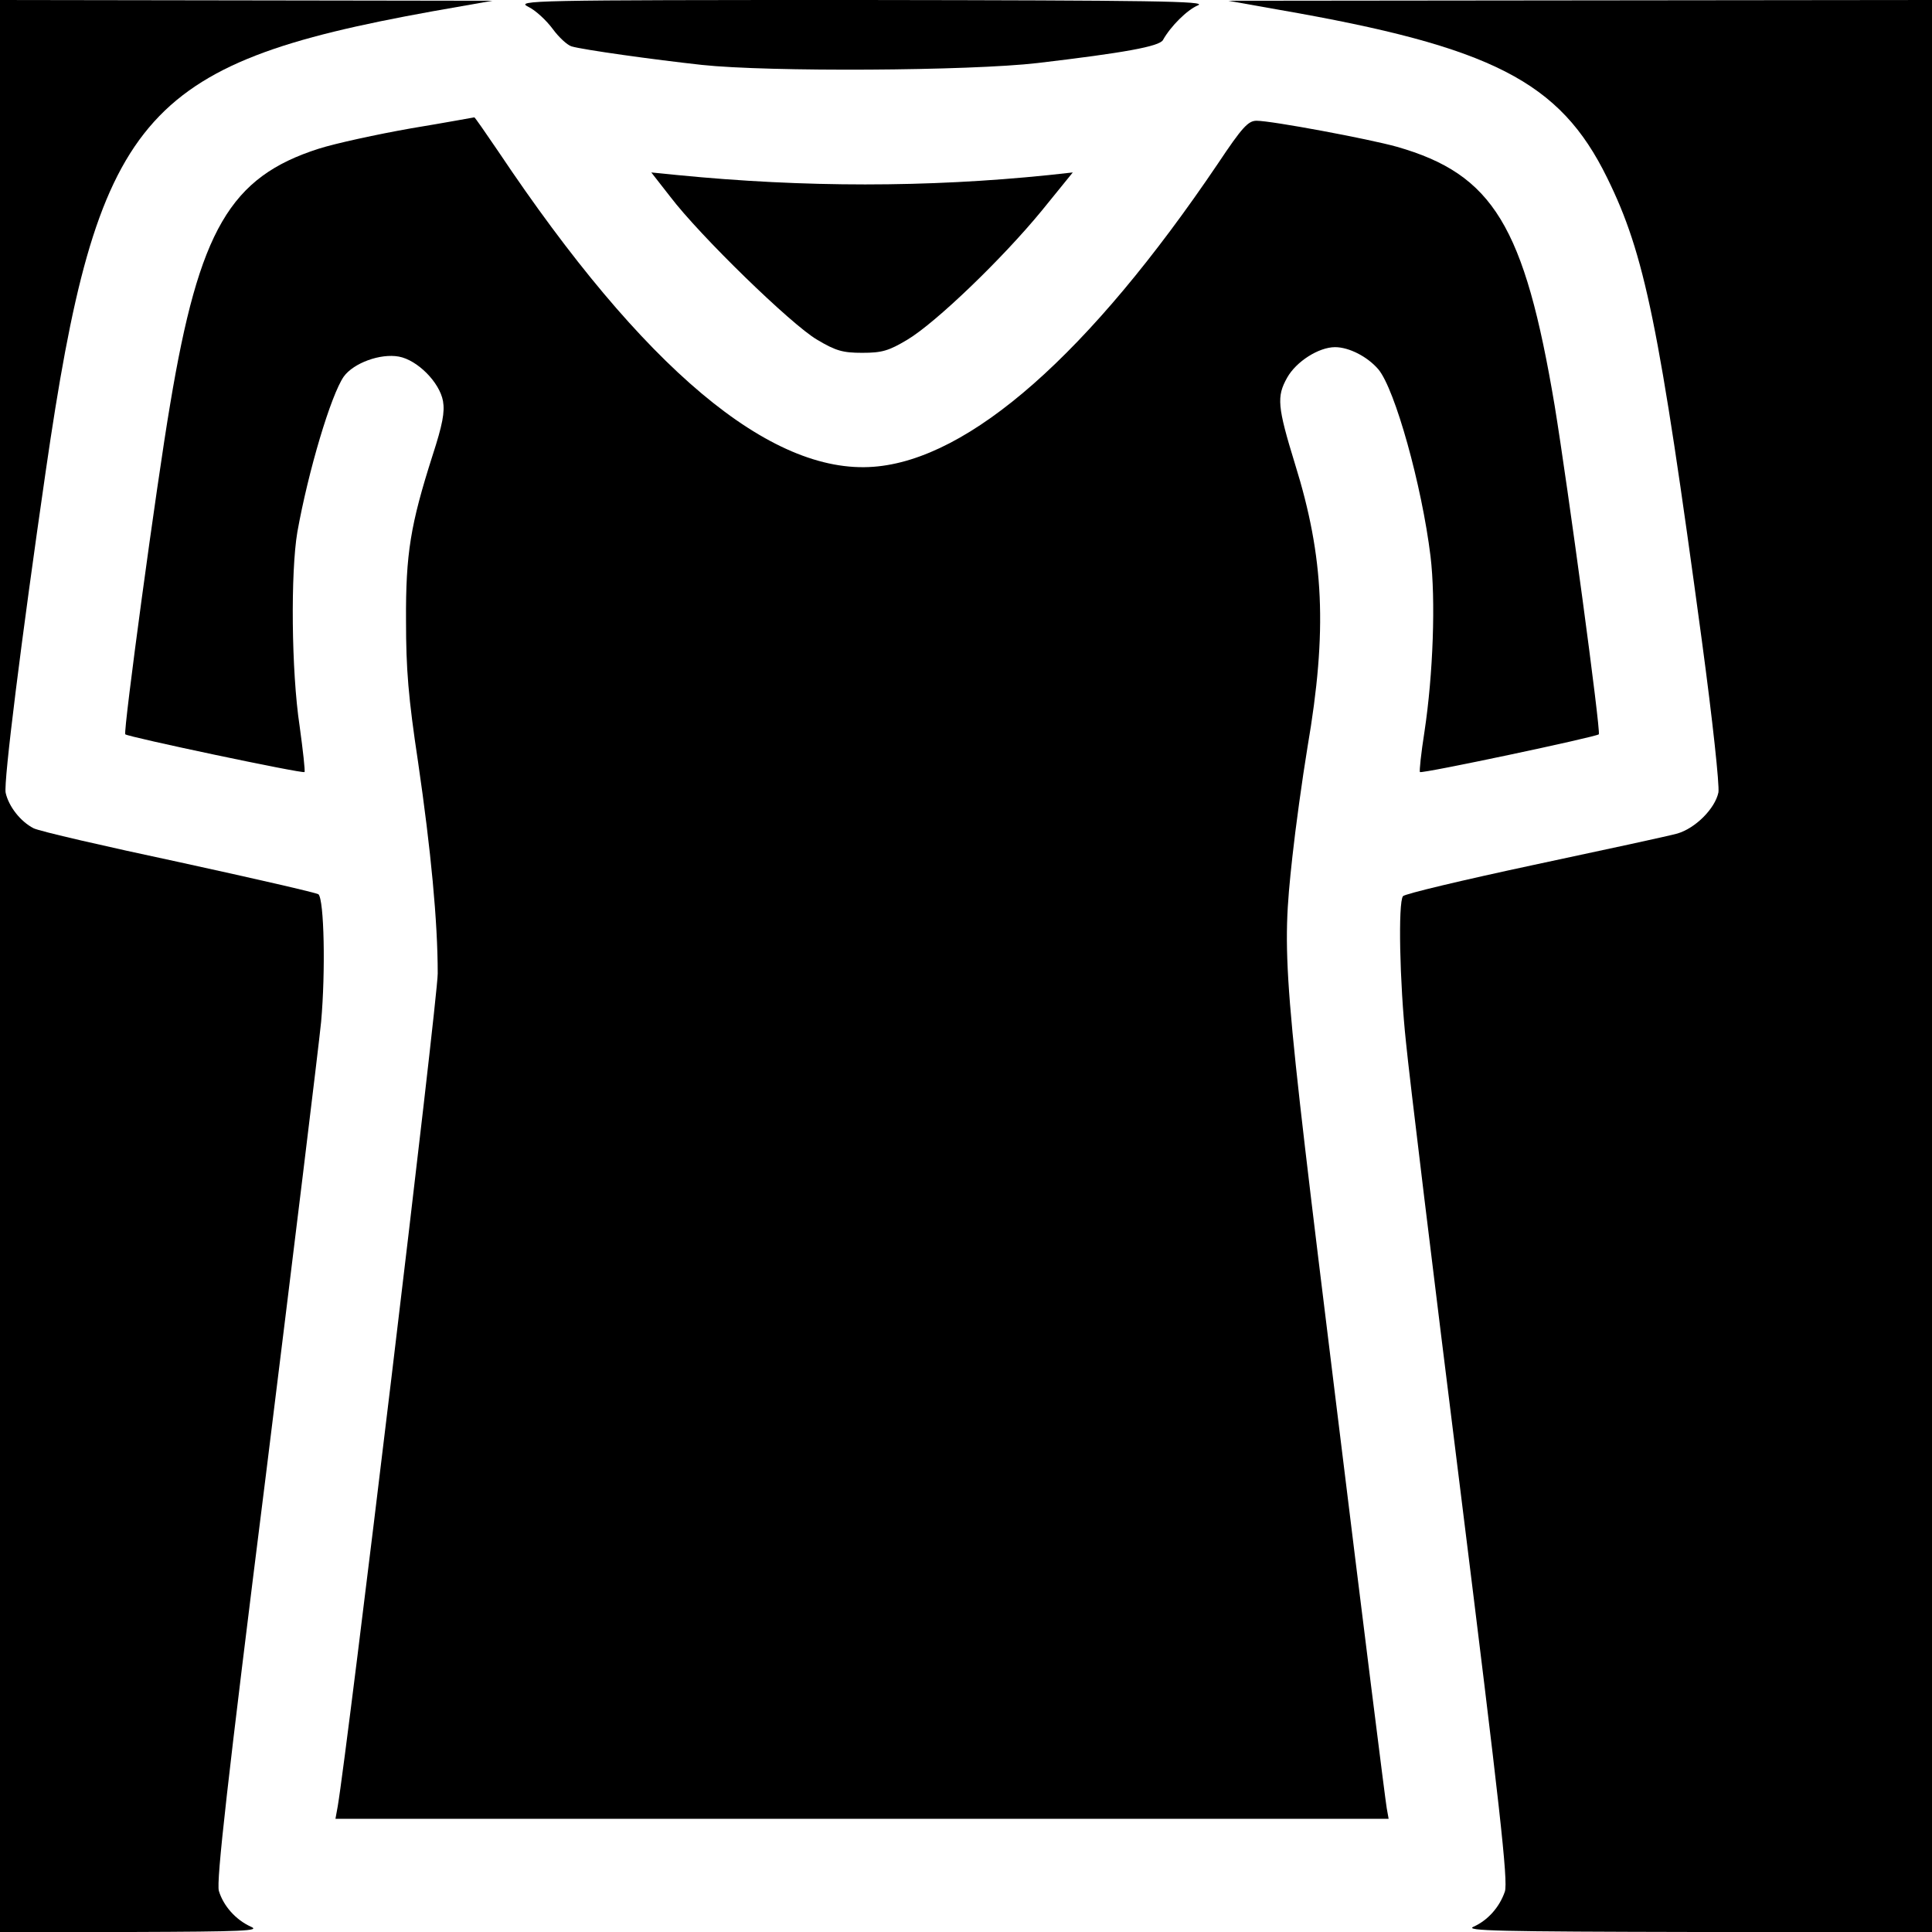 <?xml version="1.0" standalone="no"?>
<!DOCTYPE svg PUBLIC "-//W3C//DTD SVG 20010904//EN"
 "http://www.w3.org/TR/2001/REC-SVG-20010904/DTD/svg10.dtd">
<svg version="1.0" xmlns="http://www.w3.org/2000/svg"
 width="512pt" height="512pt" viewBox="0 0 512 512"
 preserveAspectRatio="xMidYMid meet">

<g transform="translate(0,512) scale(0.1,-0.1)"
fill="#000000" stroke="none">
<path d="M0 2560 l0 -2560 348 0 c298 1 343 3 317 14 -40 18 -73 55 -85 95 -7
25 22 285 125 1105 73 589 139 1128 146 1198 12 134 8 323 -7 338 -5 4 -171
42 -368 85 -197 42 -371 82 -387 90 -35 18 -66 58 -74 94 -6 27 42 410 106
851 137 945 251 1080 1025 1220 l159 28 -652 1 -653 1 0 -2560z"/>
<path d="M1400 5102 c19 -9 48 -36 65 -59 16 -22 39 -43 50 -46 31 -9 217 -35
345 -49 176 -19 710 -16 890 5 229 27 323 44 332 61 20 36 64 80 93 92 25 11
-116 13 -890 14 -882 0 -919 -1 -885 -18z"/>
<path d="M3390 5094 c564 -98 744 -190 869 -445 100 -203 138 -390 251 -1226
29 -215 47 -384 44 -403 -9 -43 -61 -95 -109 -109 -21 -6 -192 -43 -380 -83
-187 -40 -343 -77 -347 -83 -13 -17 -9 -228 8 -387 8 -84 73 -618 144 -1186
105 -844 127 -1038 118 -1065 -14 -41 -45 -76 -83 -93 -25 -11 65 -13 593 -14
l622 0 0 2560 0 2560 -932 -1 -933 -1 135 -24z"/>
<path d="M1090 4780 c-91 -16 -201 -40 -245 -54 -235 -75 -317 -215 -394 -677
-36 -211 -125 -869 -119 -875 7 -7 471 -105 475 -100 2 2 -4 57 -13 122 -22
145 -24 408 -6 514 29 162 89 363 123 412 26 36 97 62 146 53 49 -9 108 -68
117 -118 5 -29 -1 -62 -28 -145 -58 -182 -71 -259 -70 -437 0 -128 6 -203 32
-375 34 -233 52 -422 52 -560 0 -68 -239 -2055 -265 -2207 l-6 -33 1395 0
1396 0 -5 28 c-3 15 -64 501 -135 1080 -141 1145 -144 1175 -115 1442 8 74 26
205 40 290 53 309 44 503 -33 750 -47 153 -49 179 -21 229 24 43 84 81 127 81
37 0 86 -25 115 -59 44 -53 115 -307 138 -495 14 -116 7 -313 -16 -465 -9 -57
-14 -105 -12 -107 5 -5 467 93 474 100 6 6 -82 657 -117 871 -80 476 -163 613
-418 686 -75 21 -332 69 -372 69 -22 0 -38 -17 -102 -113 -341 -505 -659 -785
-913 -804 -274 -21 -610 261 -994 835 -34 50 -63 92 -64 91 -1 0 -76 -14 -167
-29z"/>
<path d="M1776 4599 c79 -104 322 -340 389 -379 50 -30 69 -35 120 -35 52 0
70 5 120 35 75 45 251 214 356 342 l82 101 -64 -7 c-321 -33 -648 -33 -983 0
l-70 7 50 -64z"/>
</g>
</svg>
